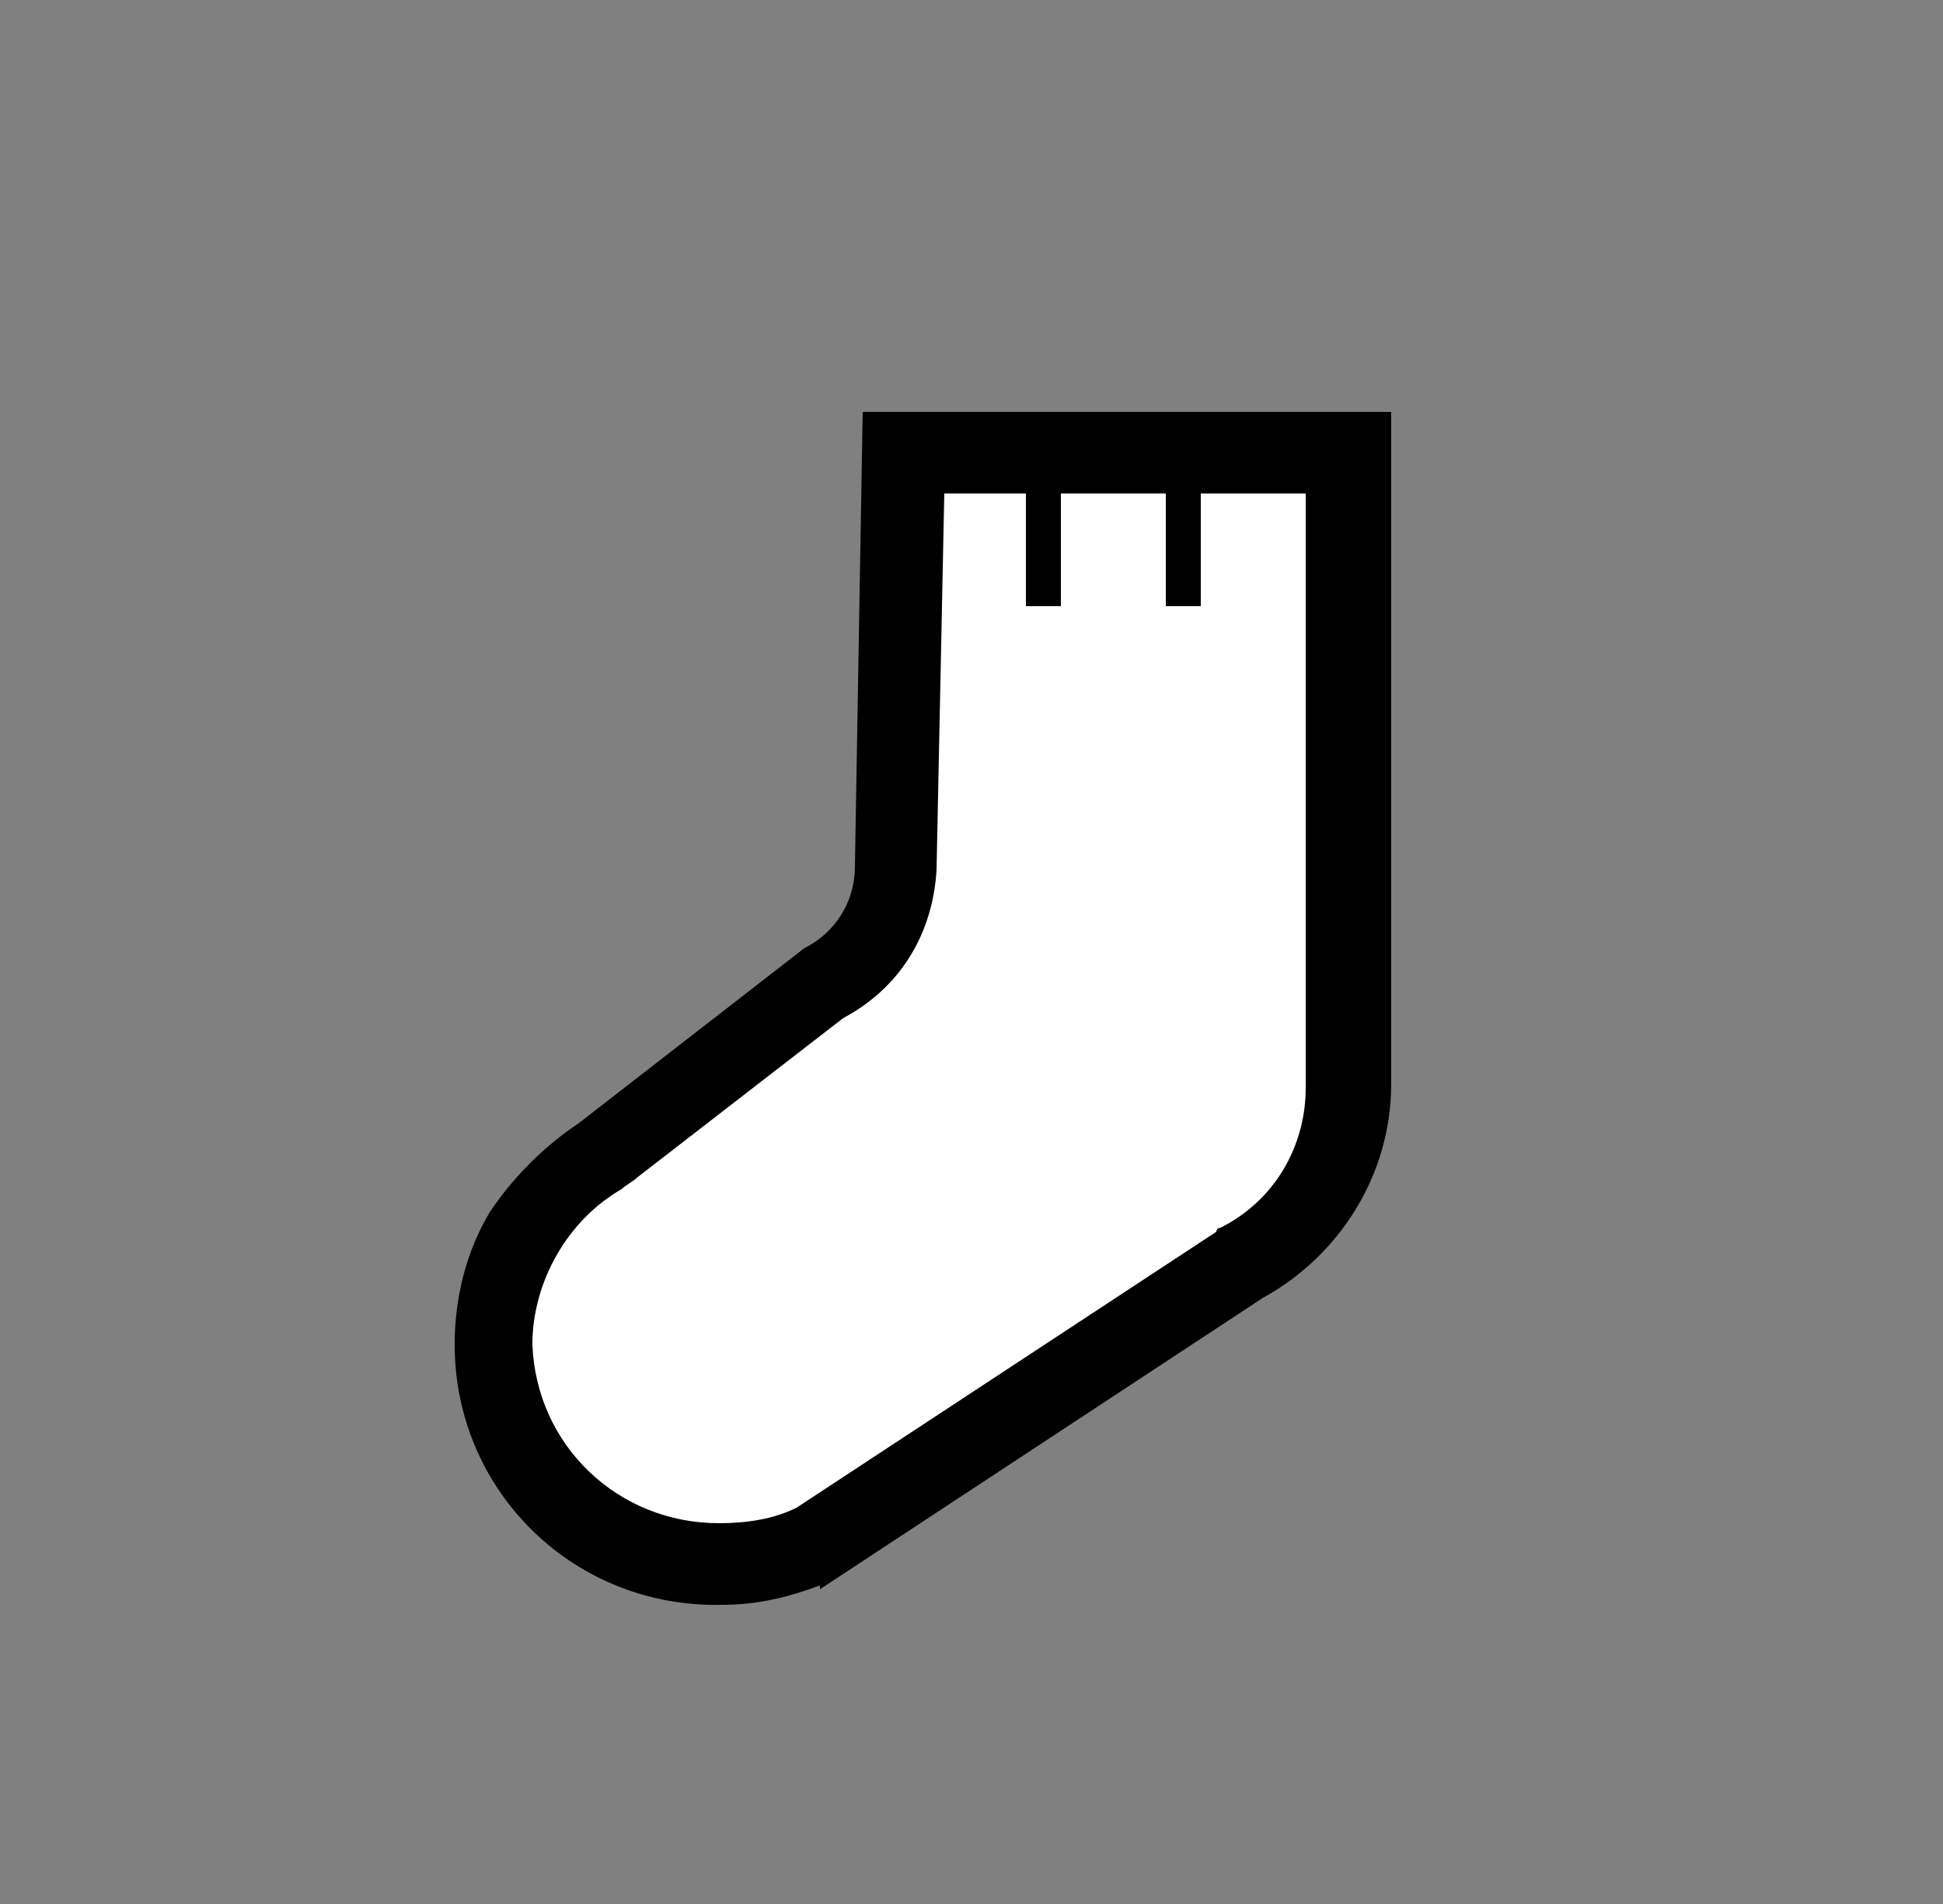 <svg xmlns="http://www.w3.org/2000/svg" viewBox="0 0 50 49" style="enable-background:new 0 0 50 49" xml:space="preserve"><rect x="0" y="0" width="50" height="49" fill="#808080" stroke="none"/><path d="M18.5 40.9c-3.2 0-5.8-2.5-5.8-5.7 0-2 1.1-3.9 2.9-4.9.1 0 .1-.1.2-.2l5.5-4.2c1.1-.6 1.8-1.7 1.8-3l.2-11h11.4v16.6c0 1.9-1.1 3.6-2.7 4.5h-.1L21 40.4c-.8.4-1.6.5-2.5.5" style="fill:#fff"/><path d="M22.2 10.6 22 22.3c0 .9-.5 1.7-1.3 2.1l-5.8 4.5c-.9.6-1.7 1.4-2.3 2.3-.6 1-.9 2.2-.9 3.4 0 3.8 3.1 6.8 6.9 6.7.9 0 1.7-.2 2.5-.5v.1l11.4-7.5c2-1.1 3.3-3.2 3.3-5.5V10.6H22.2zm1.9 11.8.2-9.7h2.1v2.9h.9v-2.9H30v2.9h.9v-2.9h2.7V28c0 1.5-.8 2.9-2.2 3.6-.1 0-.1.1-.1.1l-10.8 7.1c-.6.3-1.3.4-2 .4-2.6 0-4.7-2-4.8-4.6 0-1.6.9-3.2 2.3-4 .1-.1.3-.2.4-.3l5.3-4.1c1.5-.8 2.3-2.2 2.4-3.8z"/></svg>